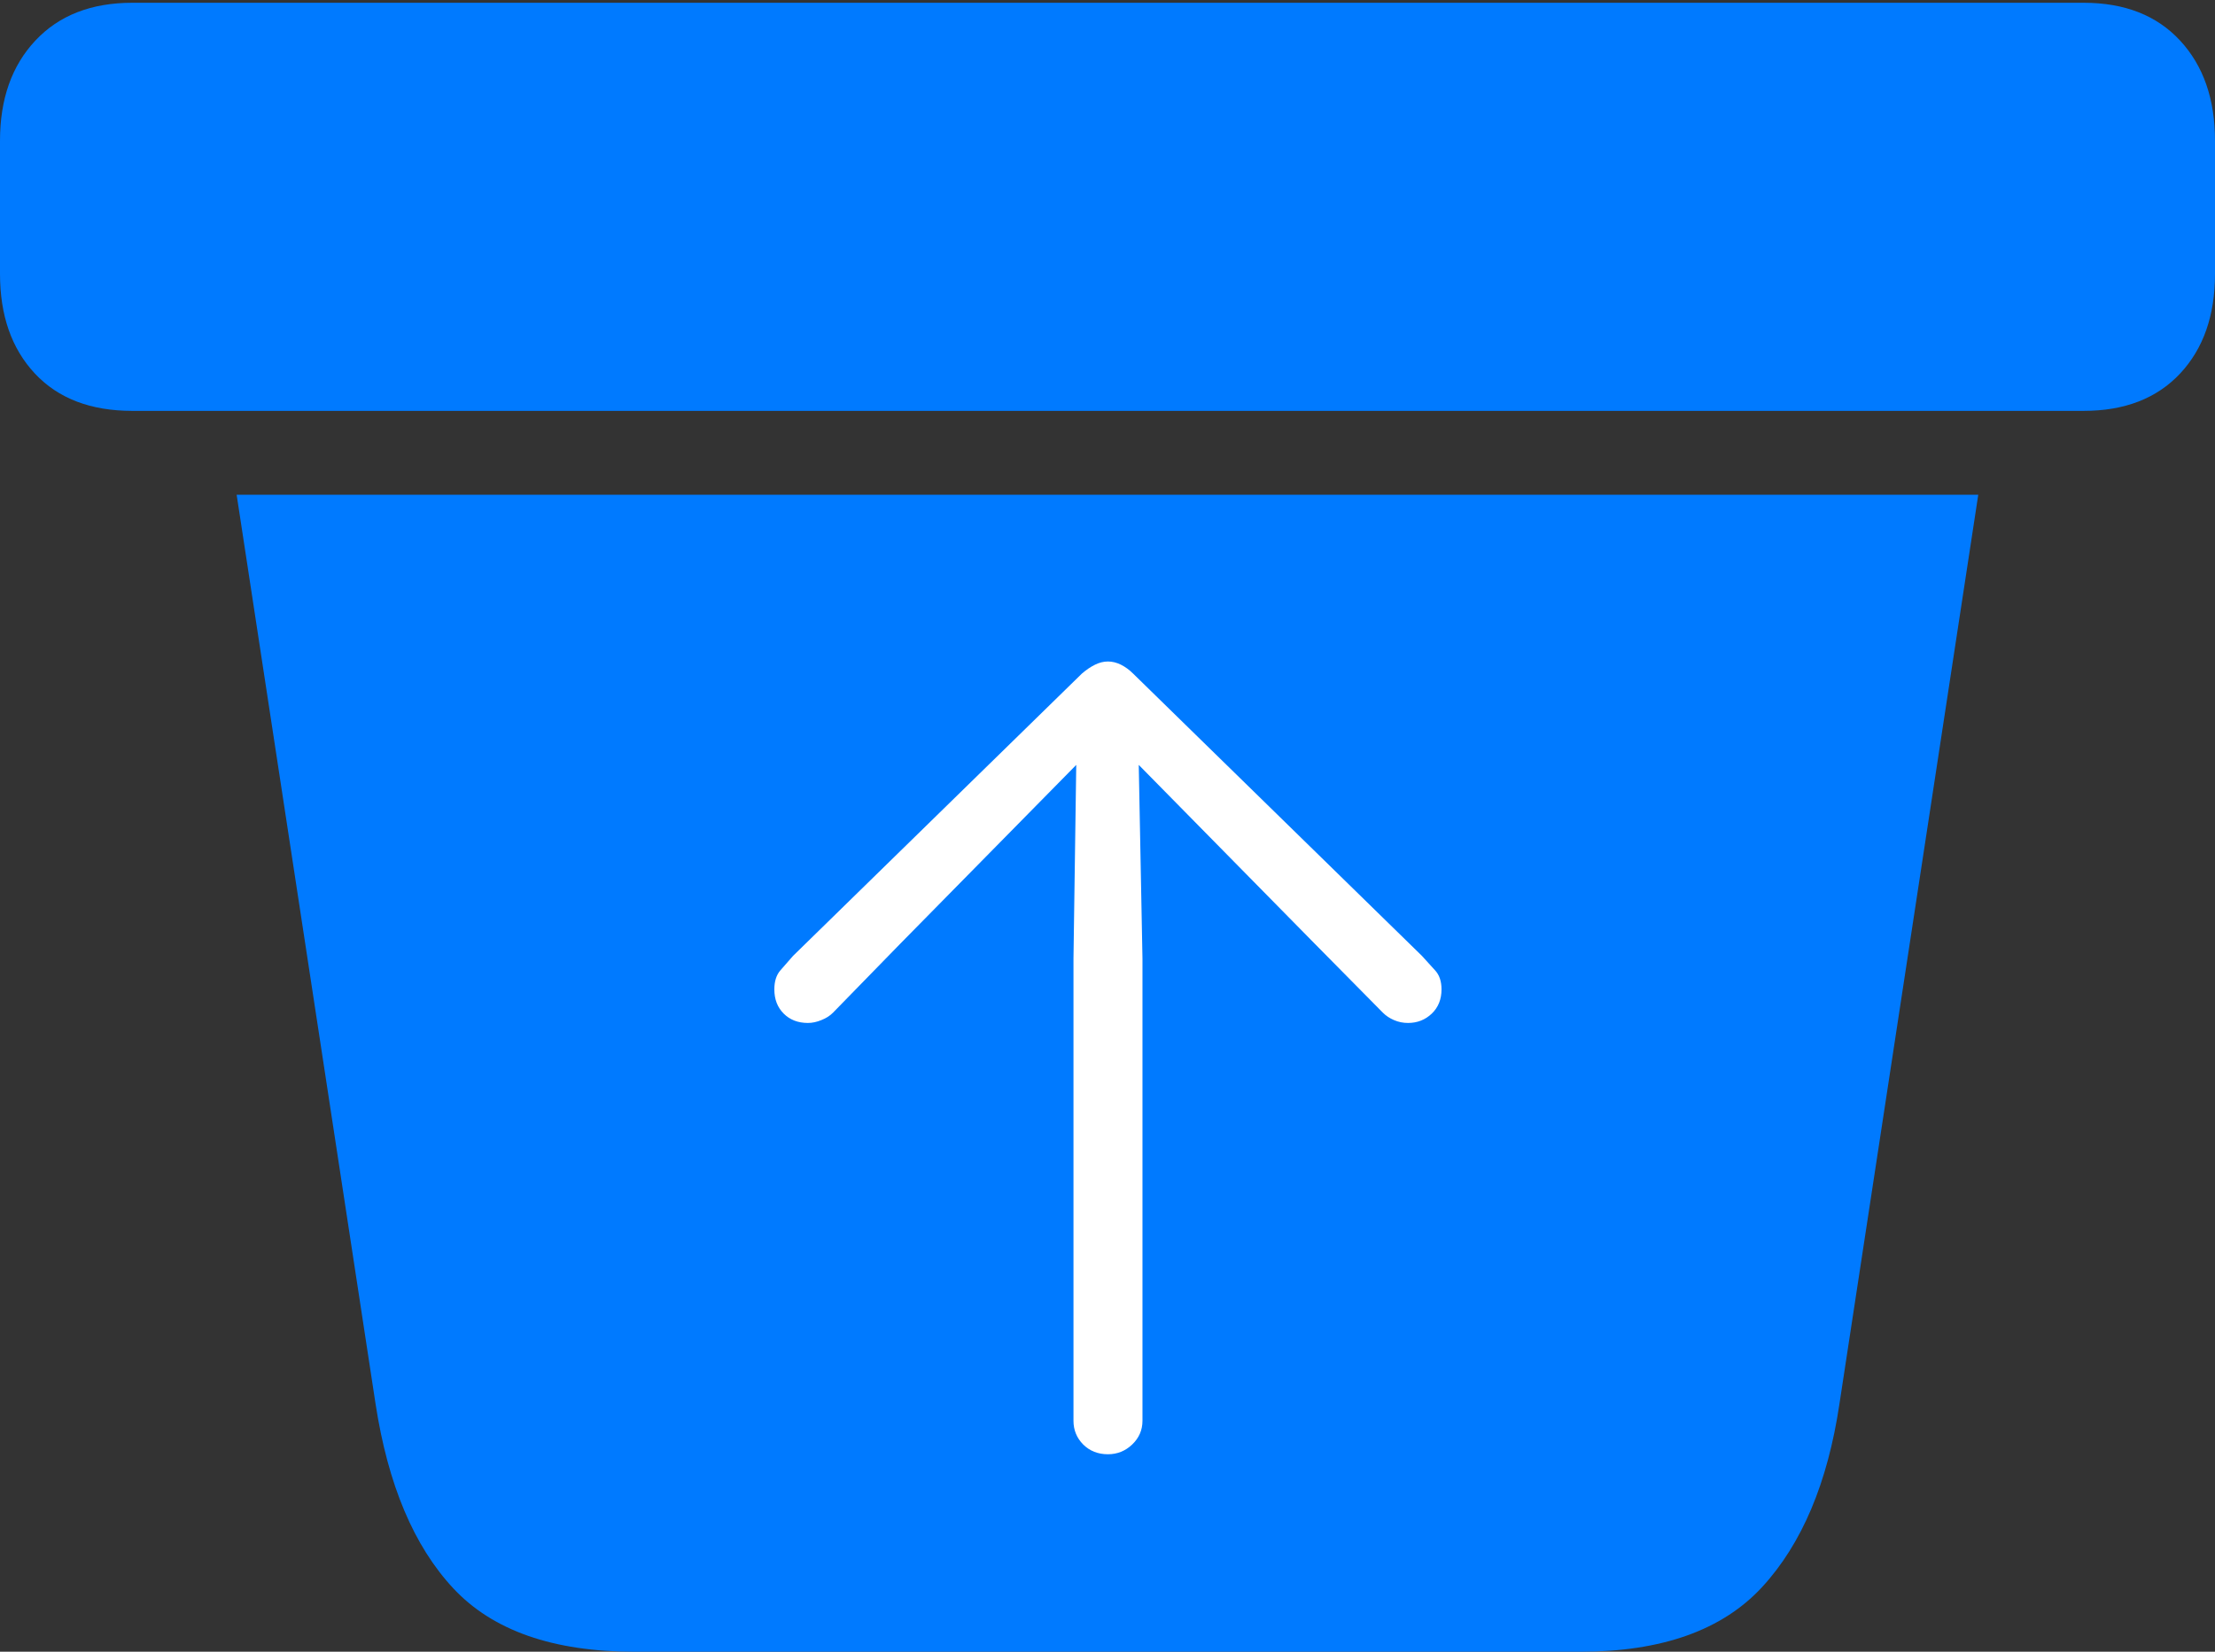 <?xml version="1.0" encoding="UTF-8"?>
<!--Generator: Apple Native CoreSVG 175-->
<!DOCTYPE svg
PUBLIC "-//W3C//DTD SVG 1.1//EN"
       "http://www.w3.org/Graphics/SVG/1.1/DTD/svg11.dtd">
<svg version="1.1" xmlns="http://www.w3.org/2000/svg" xmlns:xlink="http://www.w3.org/1999/xlink" width="23.213" height="17.314">
 <rect width="100%" height="100%" fill="#333333" stroke="none"/>
 <g>
  <rect height="17.314" opacity="0" width="23.213" x="0" y="0"/>
  <path d="M6.65 17.314L16.562 17.314Q17.842 17.314 18.467 16.636Q19.092 15.957 19.277 14.717L20.732 5.186L2.48 5.186L3.936 14.717Q4.131 15.986 4.751 16.65Q5.371 17.314 6.65 17.314ZM1.387 4.307L21.836 4.307Q22.48 4.307 22.847 3.916Q23.213 3.525 23.213 2.871L23.213 1.475Q23.213 0.82 22.847 0.425Q22.48 0.029 21.836 0.029L1.387 0.029Q0.742 0.029 0.371 0.425Q0 0.82 0 1.475L0 2.871Q0 3.525 0.366 3.916Q0.732 4.307 1.387 4.307Z" fill="#007aff"/>
  <path d="M11.973 14.893Q11.973 15.039 11.865 15.142Q11.758 15.244 11.611 15.244Q11.455 15.244 11.352 15.142Q11.25 15.039 11.25 14.893L11.25 10.049L11.279 8.018L9.434 9.893L8.73 10.615Q8.682 10.664 8.608 10.693Q8.535 10.723 8.467 10.723Q8.311 10.723 8.213 10.625Q8.115 10.527 8.115 10.371Q8.115 10.244 8.179 10.171Q8.242 10.098 8.311 10.02L11.338 7.061Q11.406 7.002 11.475 6.968Q11.543 6.934 11.611 6.934Q11.68 6.934 11.748 6.968Q11.816 7.002 11.875 7.061L14.902 10.02Q14.971 10.098 15.039 10.171Q15.107 10.244 15.107 10.371Q15.107 10.527 15.005 10.625Q14.902 10.723 14.756 10.723Q14.678 10.723 14.609 10.693Q14.541 10.664 14.492 10.615L13.779 9.893L11.934 8.018L11.973 10.049Z" fill="#ffffff"/>
 </g>
</svg>
